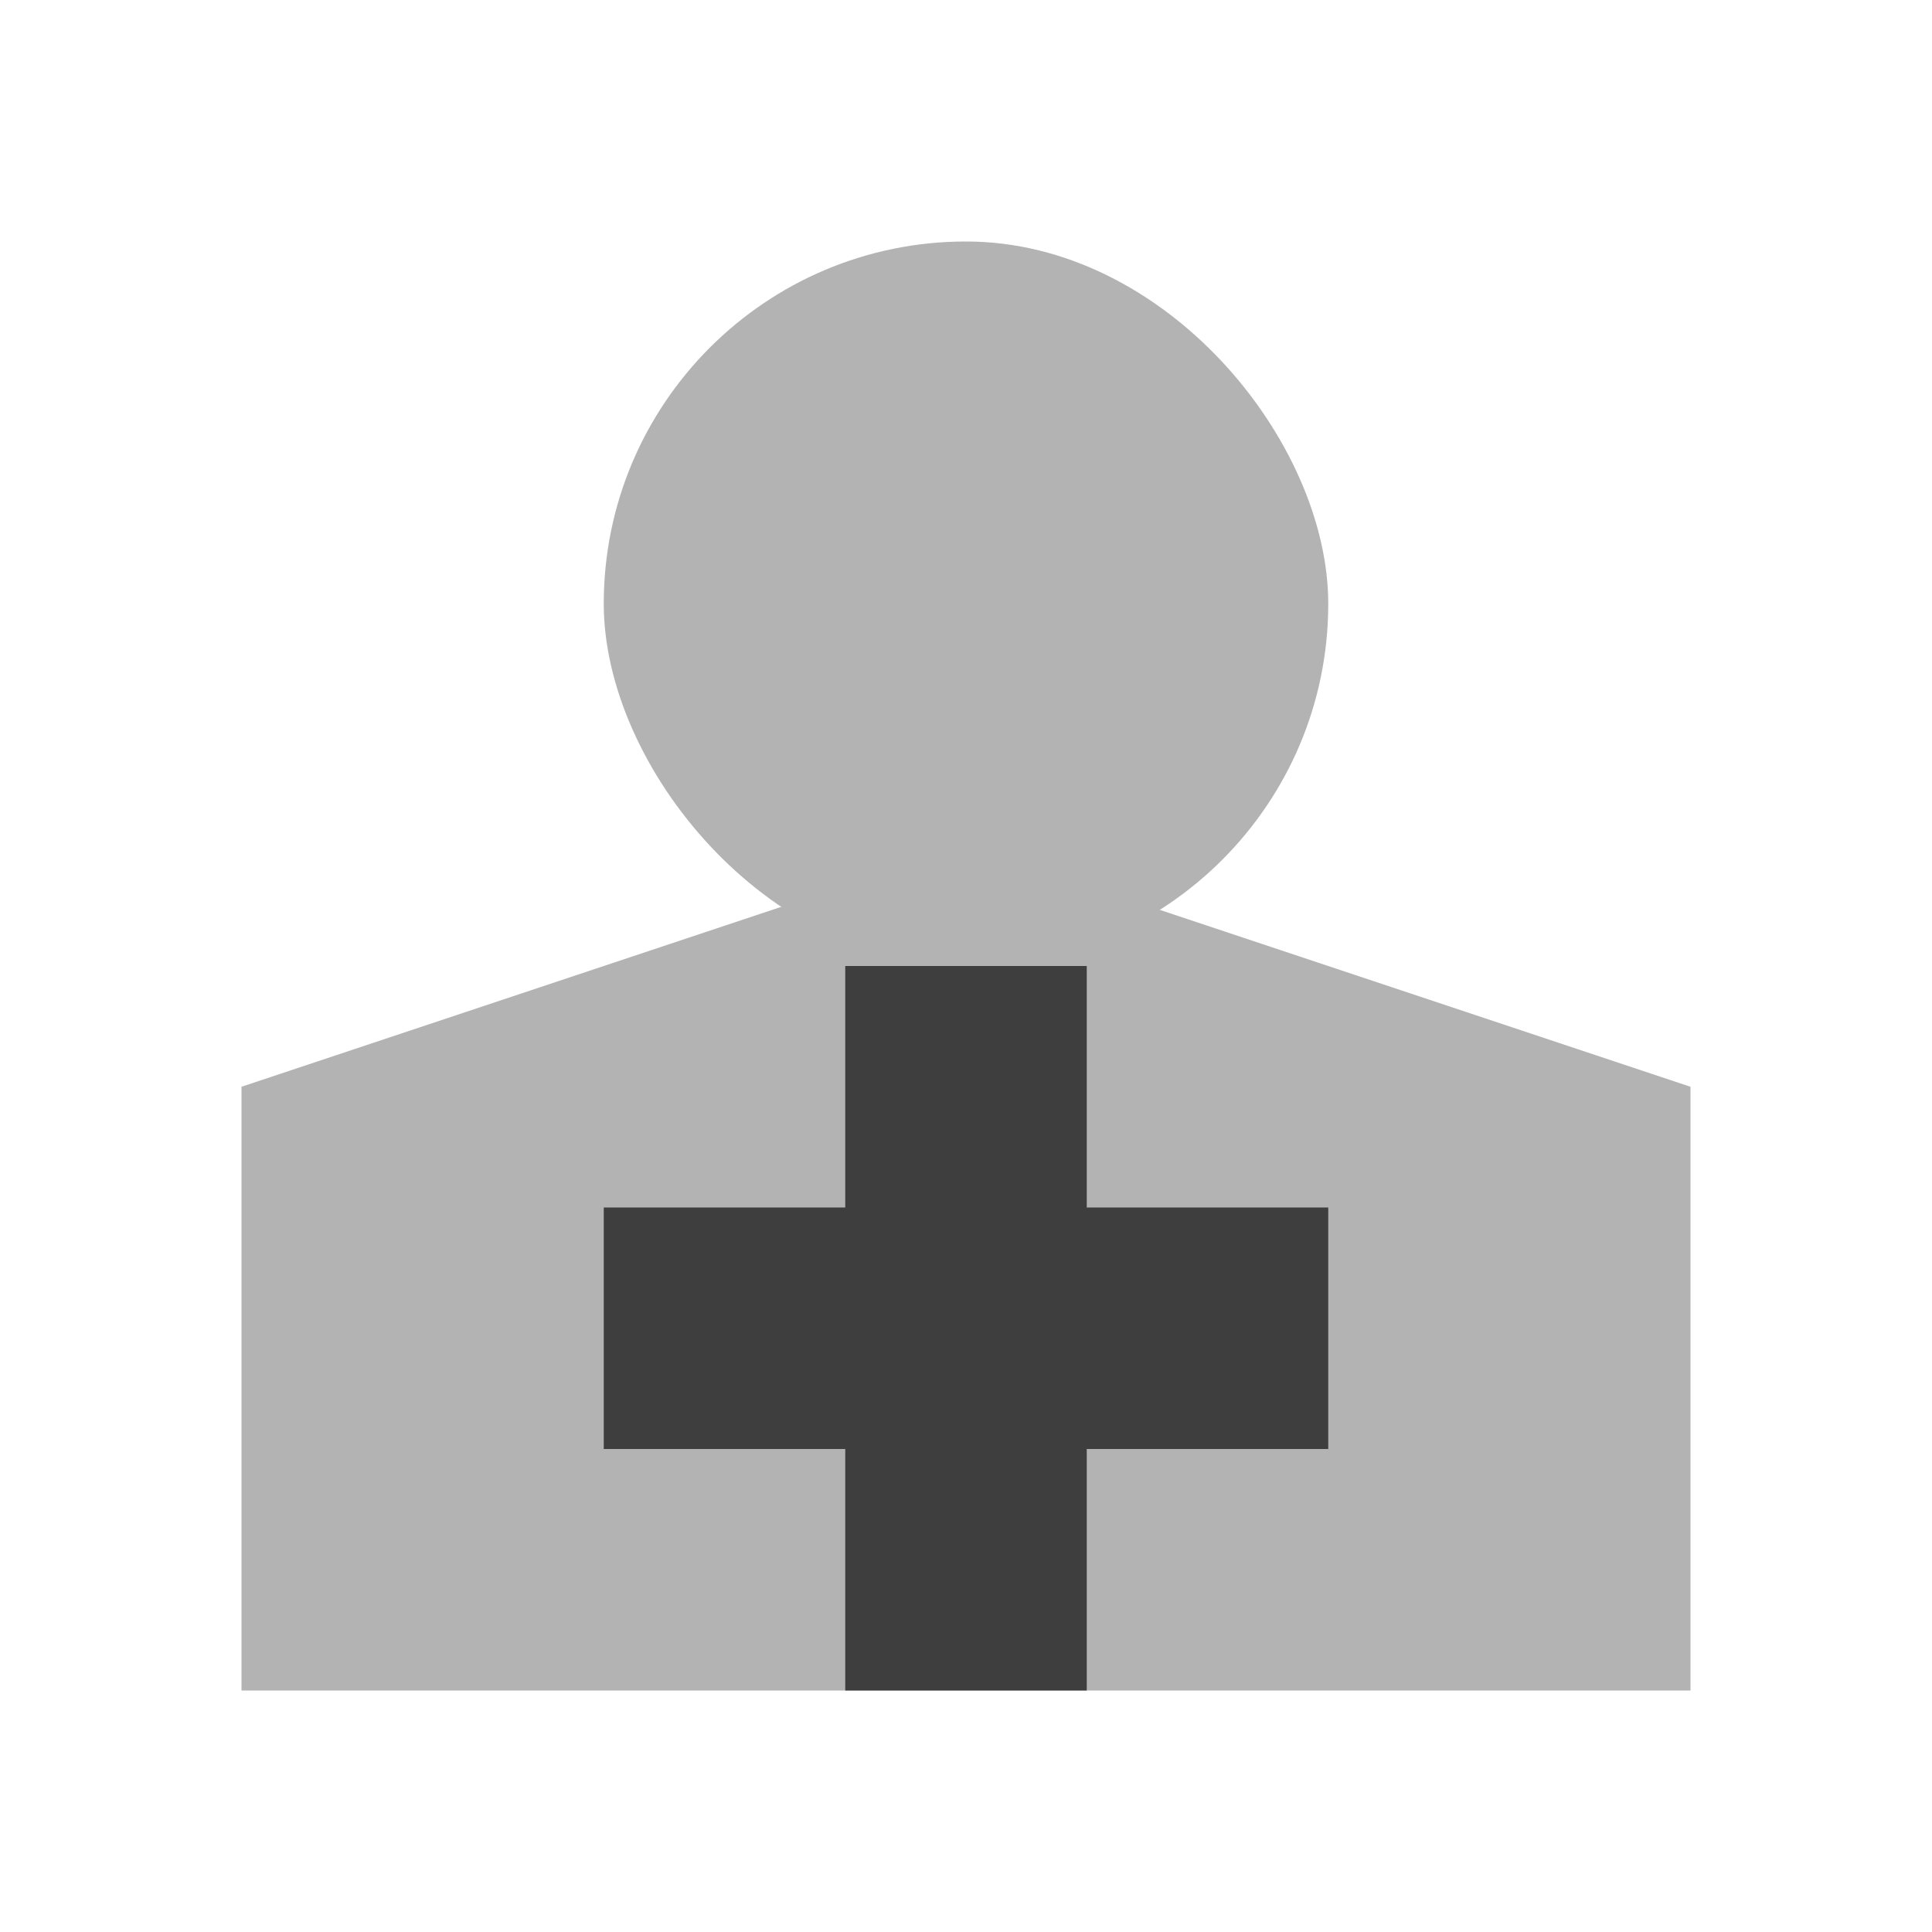 <svg width="16" height="16" viewBox="0 0 16 16" fill="none" xmlns="http://www.w3.org/2000/svg">
<path d="M2 9L8 7L14 9V14H2V9Z" fill="#B3B3B3"/>
<rect x="5" y="2" width="6" height="6" rx="3" fill="#B3B3B3"/>
<rect x="7" y="5" width="2" height="7" fill="#B3B3B3"/>
<rect x="7" y="8" width="2" height="6" fill="#3E3E3E"/>
<rect x="11" y="10" width="2" height="6" transform="rotate(90 11 10)" fill="#3E3E3E"/>
</svg>
